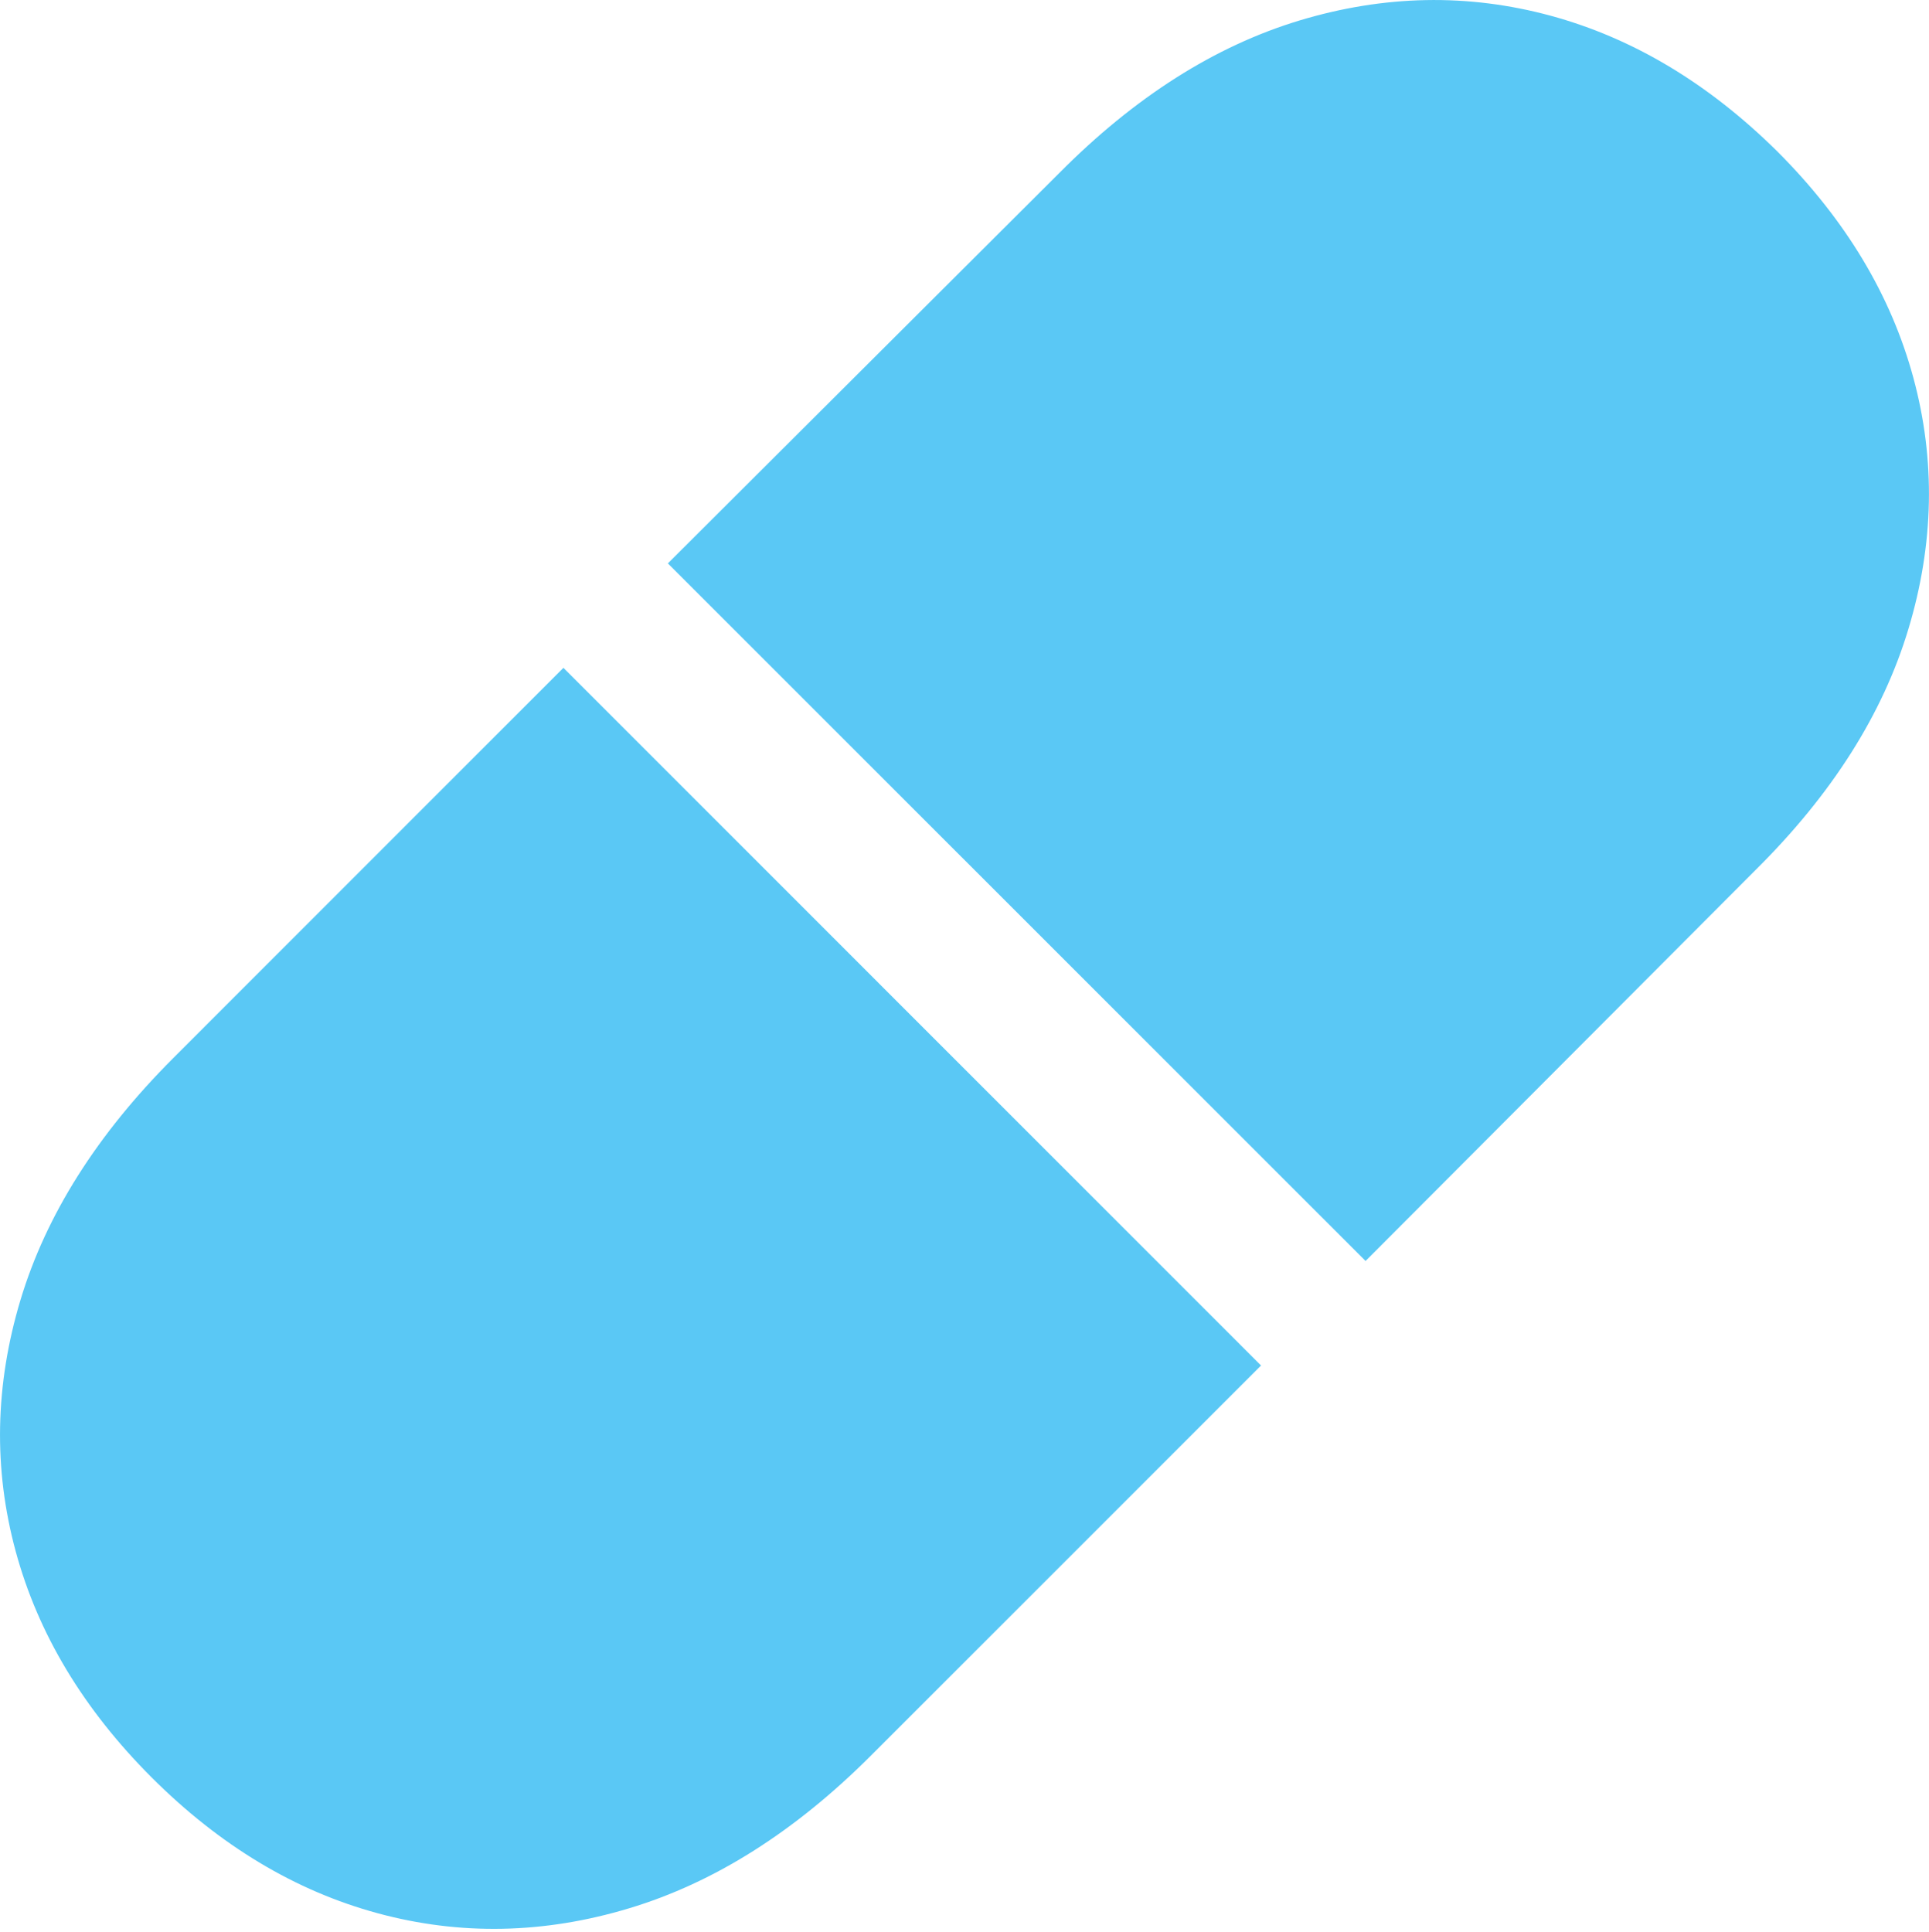 <?xml version="1.0" encoding="UTF-8"?>
<!--Generator: Apple Native CoreSVG 175.5-->
<!DOCTYPE svg
PUBLIC "-//W3C//DTD SVG 1.1//EN"
       "http://www.w3.org/Graphics/SVG/1.1/DTD/svg11.dtd">
<svg version="1.1" xmlns="http://www.w3.org/2000/svg" xmlns:xlink="http://www.w3.org/1999/xlink" width="19.118" height="19.147">
 <g>
  <rect height="19.147" opacity="0" width="19.118" x="0" y="0"/>
  <path d="M5.584 6.619L1.717 10.487Q0.584 11.62 0.203 12.884Q-0.177 14.149 0.155 15.374Q0.487 16.6 1.502 17.616Q2.518 18.631 3.744 18.963Q4.969 19.295 6.234 18.914Q7.498 18.534 8.631 17.401L12.498 13.534ZM17.616 1.502Q16.59 0.487 15.365 0.155Q14.139-0.177 12.879 0.203Q11.62 0.584 10.496 1.717L6.619 5.584L13.534 12.498L17.401 8.621Q18.534 7.498 18.914 6.234Q19.295 4.969 18.963 3.744Q18.631 2.518 17.616 1.502Z" fill="#5ac8f5"/>
 </g>
</svg>
